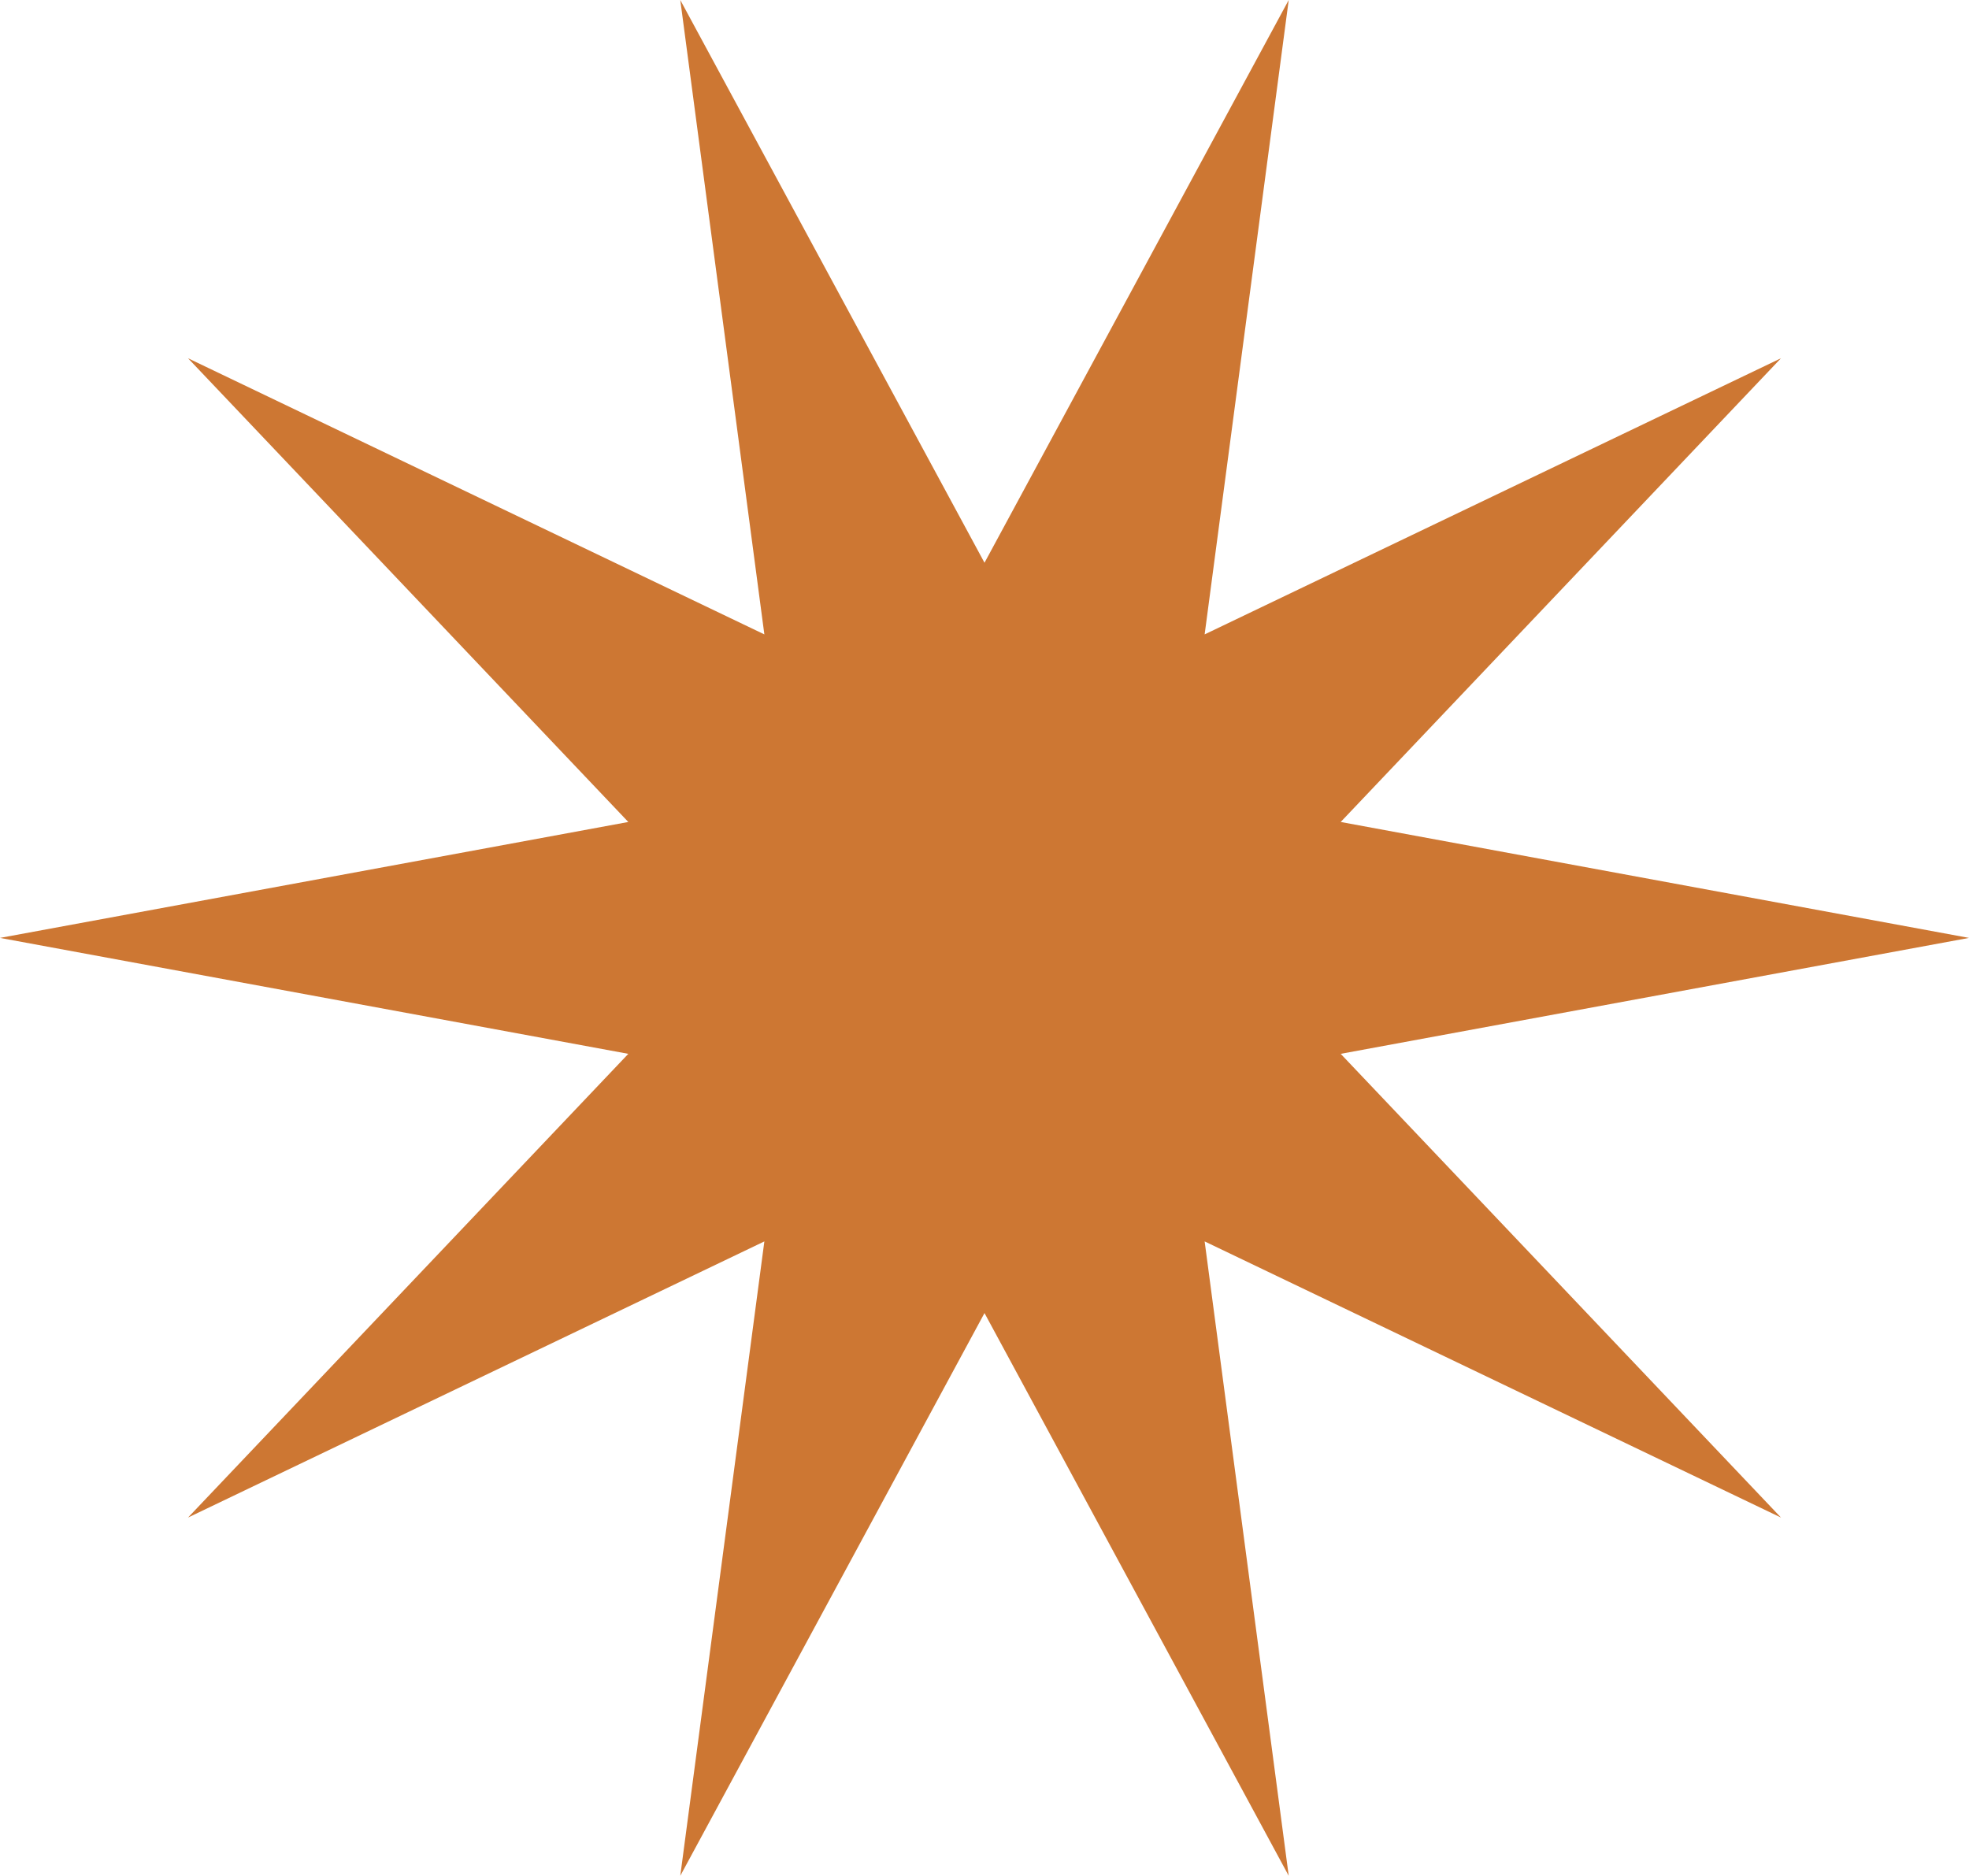 <svg xmlns="http://www.w3.org/2000/svg" width="148" height="141" viewBox="0 0 148 141">
  <path id="Polygone_1" data-name="Polygone 1" d="M96.867,0l-6.32,47.686,43.32-20.757L100.773,61.786,148,70.5l-47.227,8.714,33.094,34.857L90.547,93.314,96.867,141,74,98.7,51.133,141l6.32-47.686-43.32,20.757L47.227,79.214,0,70.5l47.227-8.714L14.133,26.929l43.32,20.757L51.133,0,74,42.3Z" fill="#cd7733"/>
</svg>
